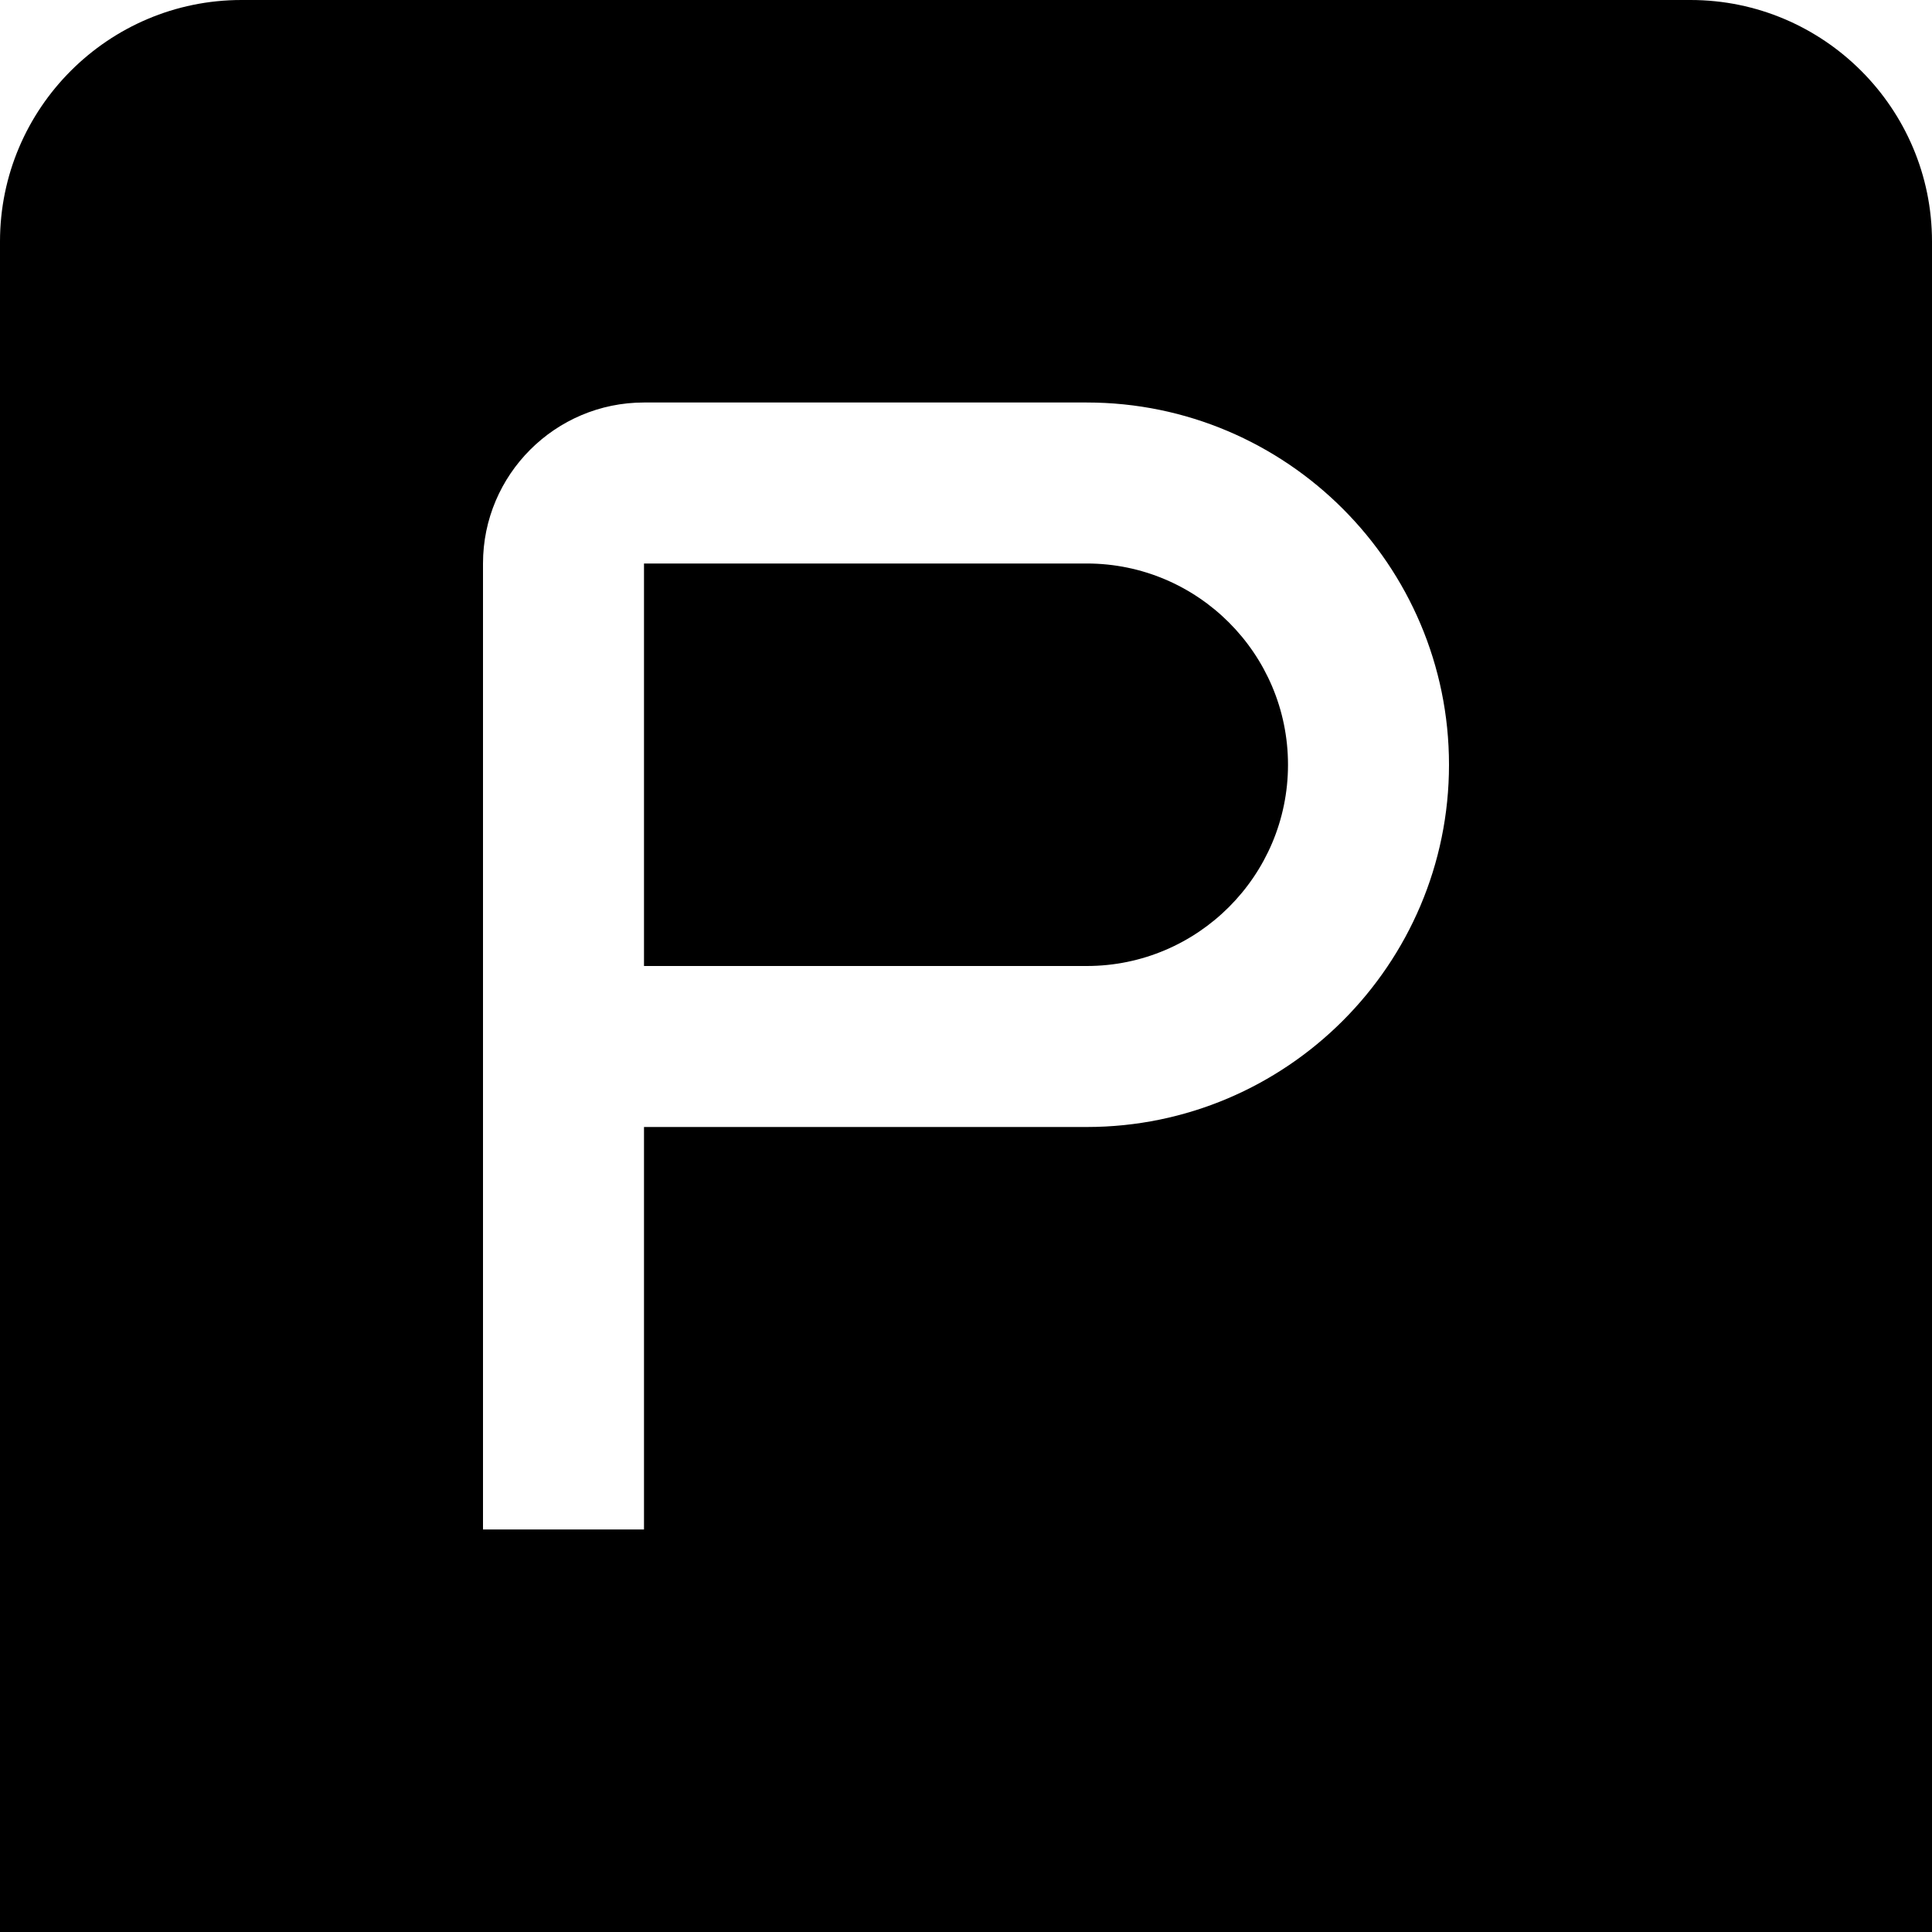 <?xml version="1.0" encoding="UTF-8"?>
<svg xmlns="http://www.w3.org/2000/svg" id="Layer_1" data-name="Layer 1" viewBox="0 0 24 24" width="100%" height="100%"><path d="m16,9.5c0,1.378-1.121,2.5-2.5,2.5h-5.5v-5h5.5c1.379,0,2.5,1.122,2.5,2.5Zm8-6.5v21H0V3C0,1.346,1.346,0,3,0h18c1.654,0,3,1.346,3,3Zm-6,6.5c0-2.481-2.019-4.5-4.5-4.5h-5.5c-1.103,0-2,.897-2,2v12h2v-5h5.5c2.481,0,4.5-2.019,4.5-4.5Z"/></svg>
